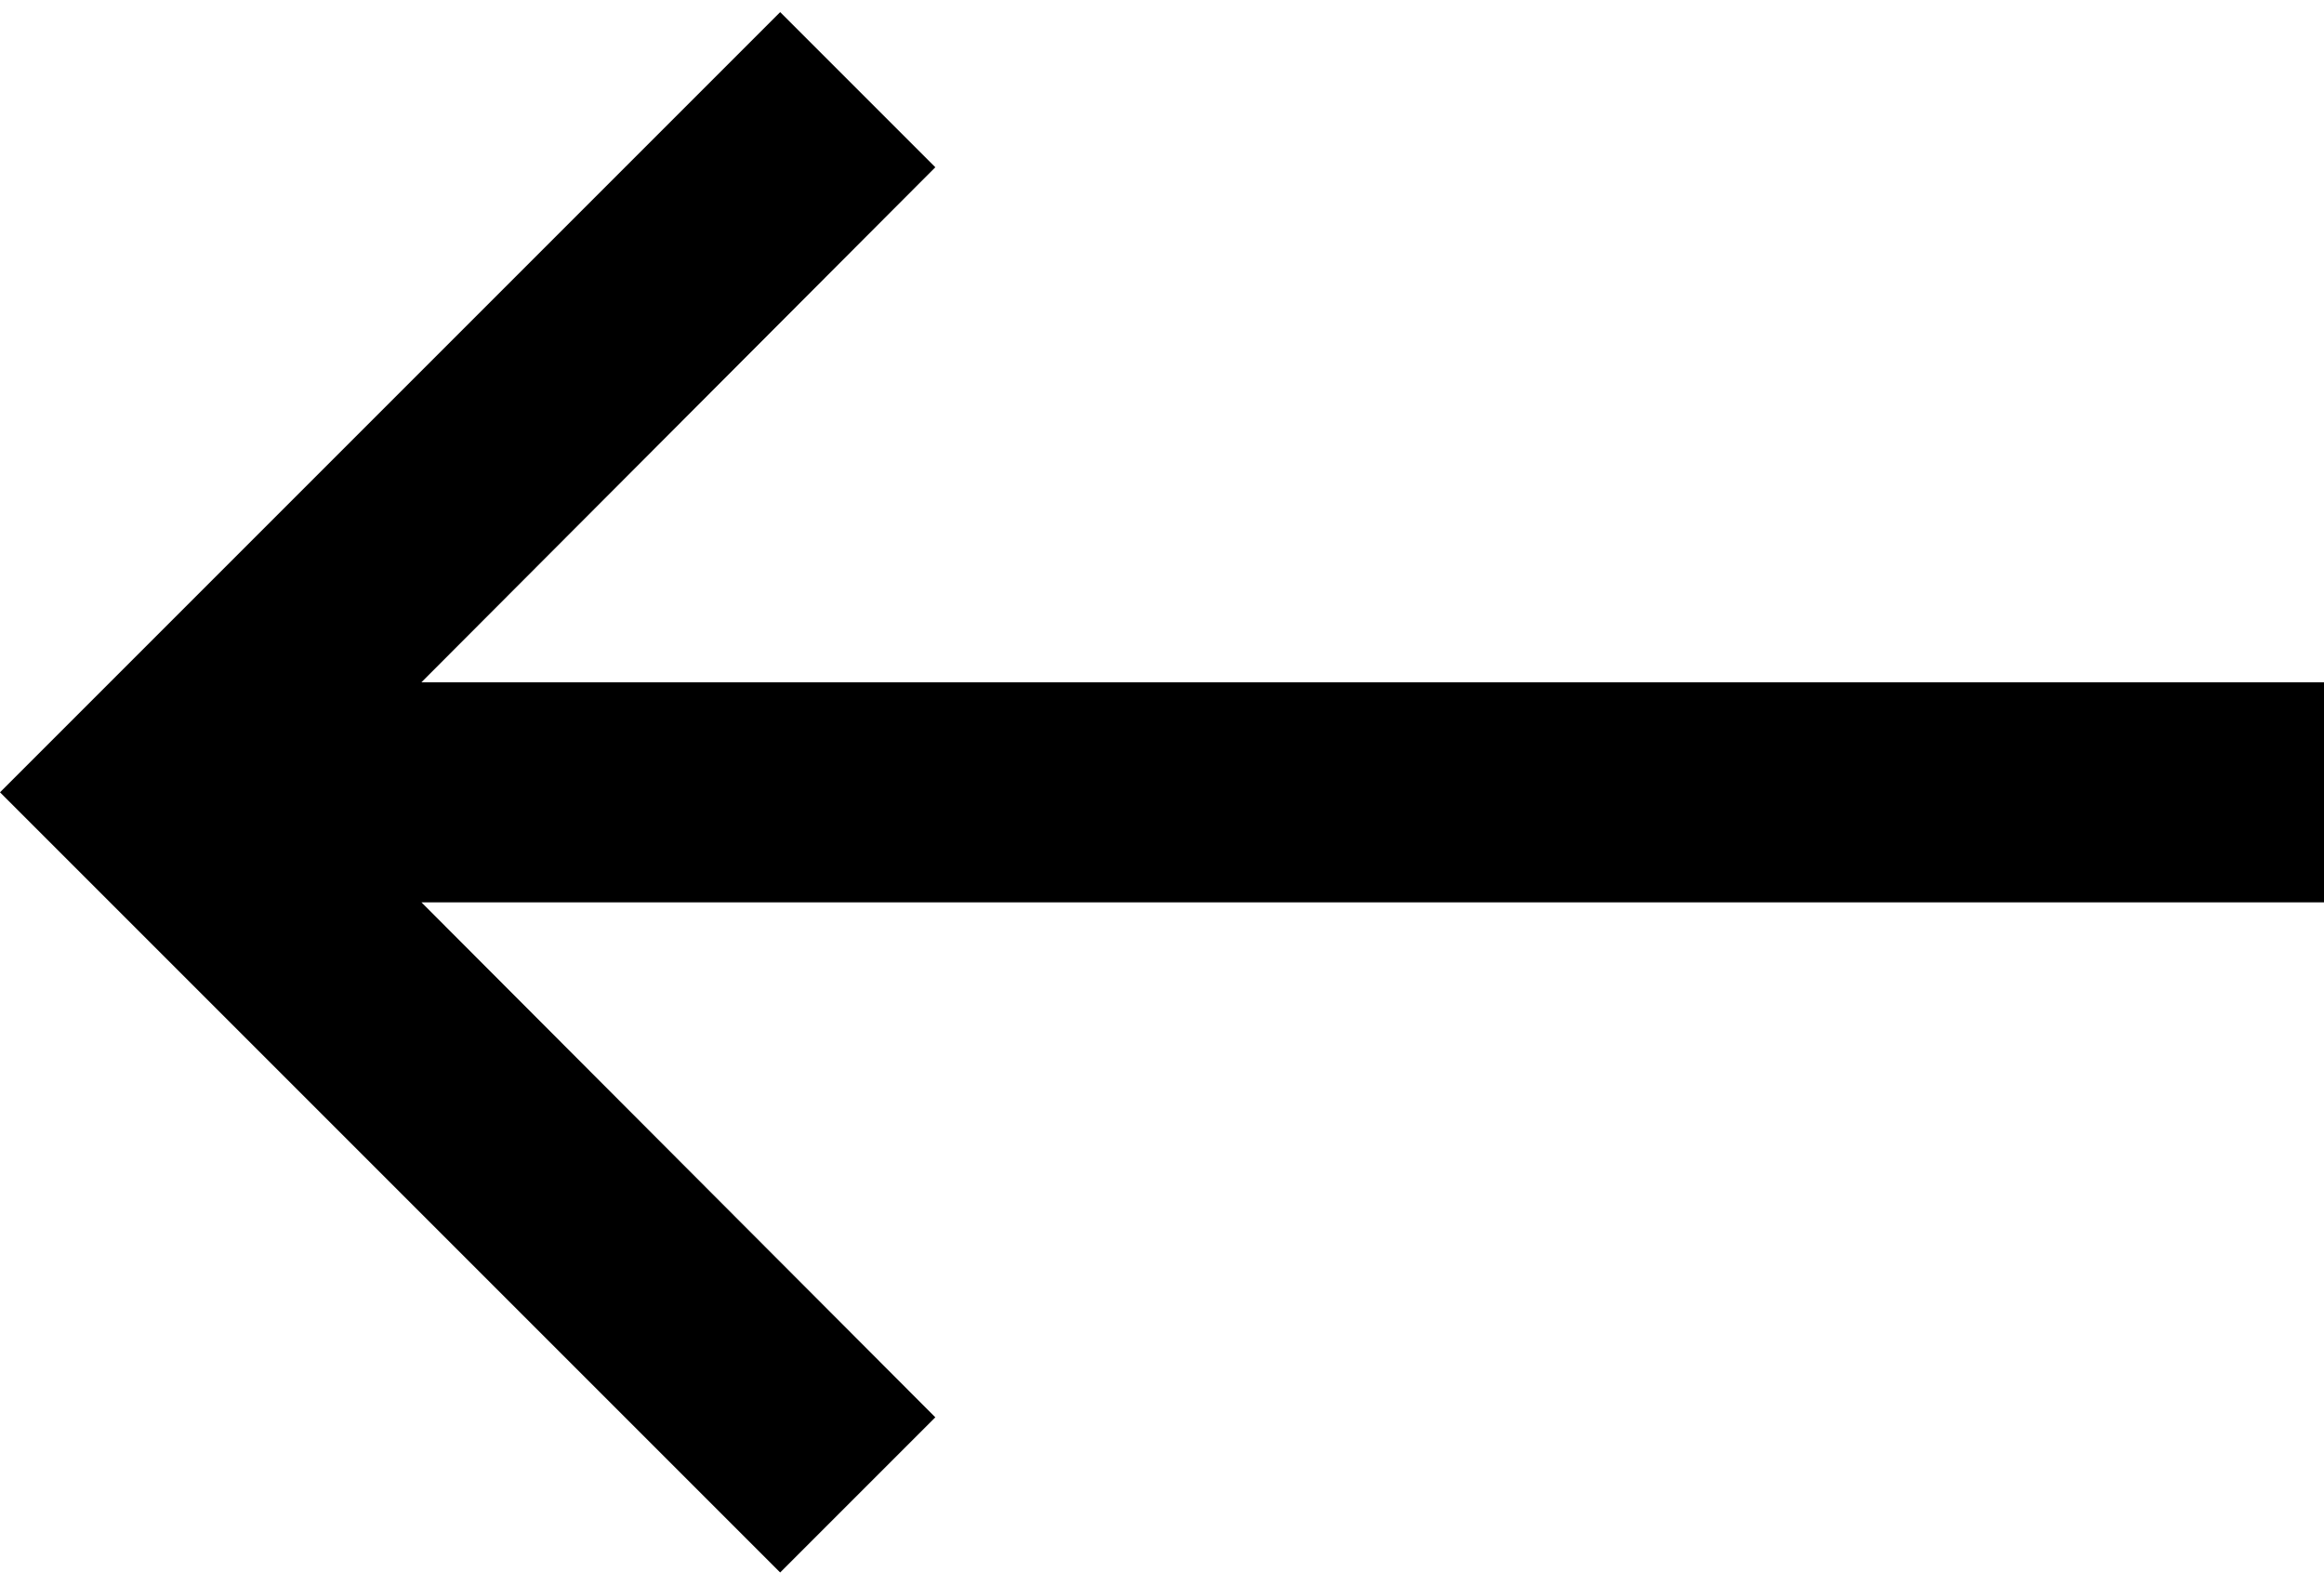 <svg id="Icons" xmlns="http://www.w3.org/2000/svg" viewBox="0 0 21.12 14.4"><title>gallery-arrow-left-hover</title><polygon points="7.09 14.29 8.5 12.88 3.83 8.2 21.12 8.2 21.12 6.2 3.83 6.2 8.5 1.52 7.09 0.11 0 7.2 7.09 14.29"/></svg>